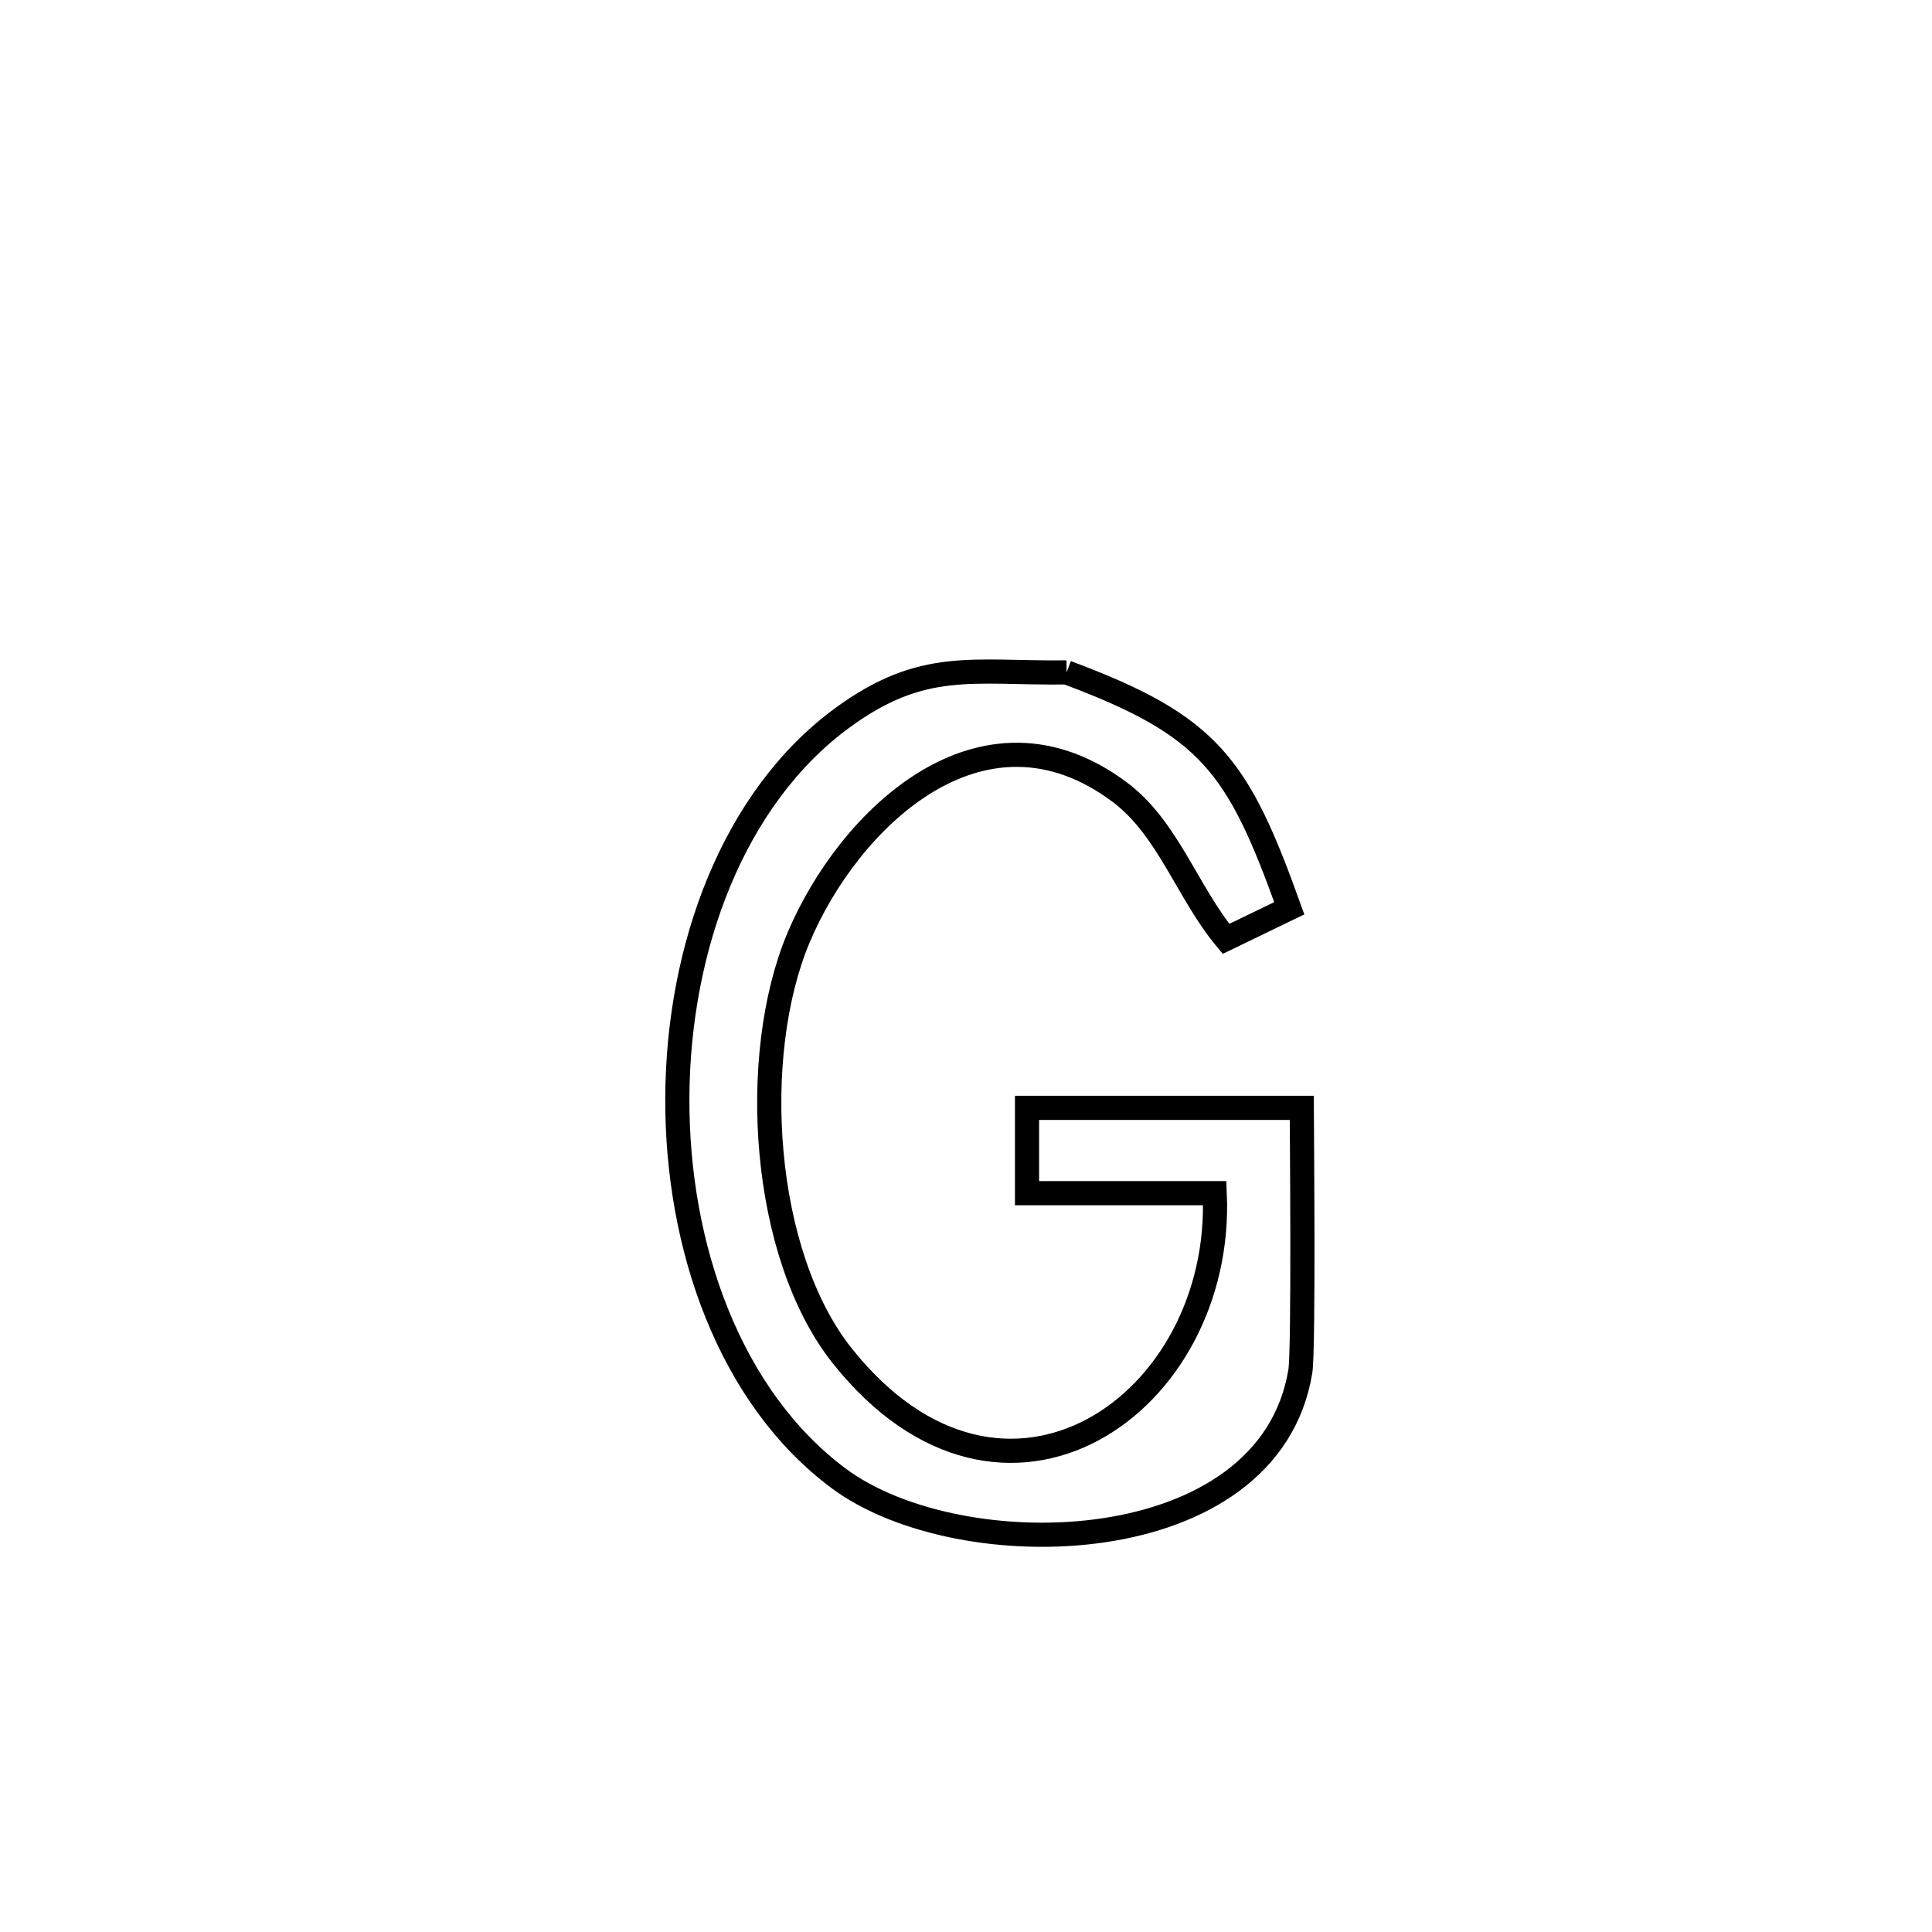 <svg xmlns="http://www.w3.org/2000/svg" viewBox="0.0 0.0 24.0 24.0" height="200px" width="200px"><path fill="none" stroke="black" stroke-width=".3" stroke-opacity="1.0"  filling="0" d="M13.25 8.353 L13.25 8.353 C15.029 9.016 15.377 9.502 16.016 11.283 L16.016 11.283 C15.754 11.41 15.492 11.536 15.23 11.663 L15.23 11.663 C14.749 11.086 14.51 10.288 13.908 9.839 C12.197 8.56 10.532 10.186 9.917 11.655 C9.307 13.113 9.457 15.578 10.463 16.843 C12.468 19.363 15.208 17.447 15.09 14.822 L15.09 14.822 C14.313 14.822 13.535 14.822 12.758 14.822 L12.758 14.822 C12.758 14.469 12.758 14.115 12.758 13.762 L12.758 13.762 C12.857 13.762 16.126 13.762 16.171 13.762 L16.171 13.762 C16.172 14.004 16.197 16.772 16.153 17.036 C15.765 19.404 11.932 19.489 10.421 18.367 C9.073 17.366 8.405 15.499 8.414 13.634 C8.423 11.77 9.109 9.908 10.467 8.915 C11.467 8.184 12.085 8.367 13.25 8.353 L13.25 8.353"></path></svg>
